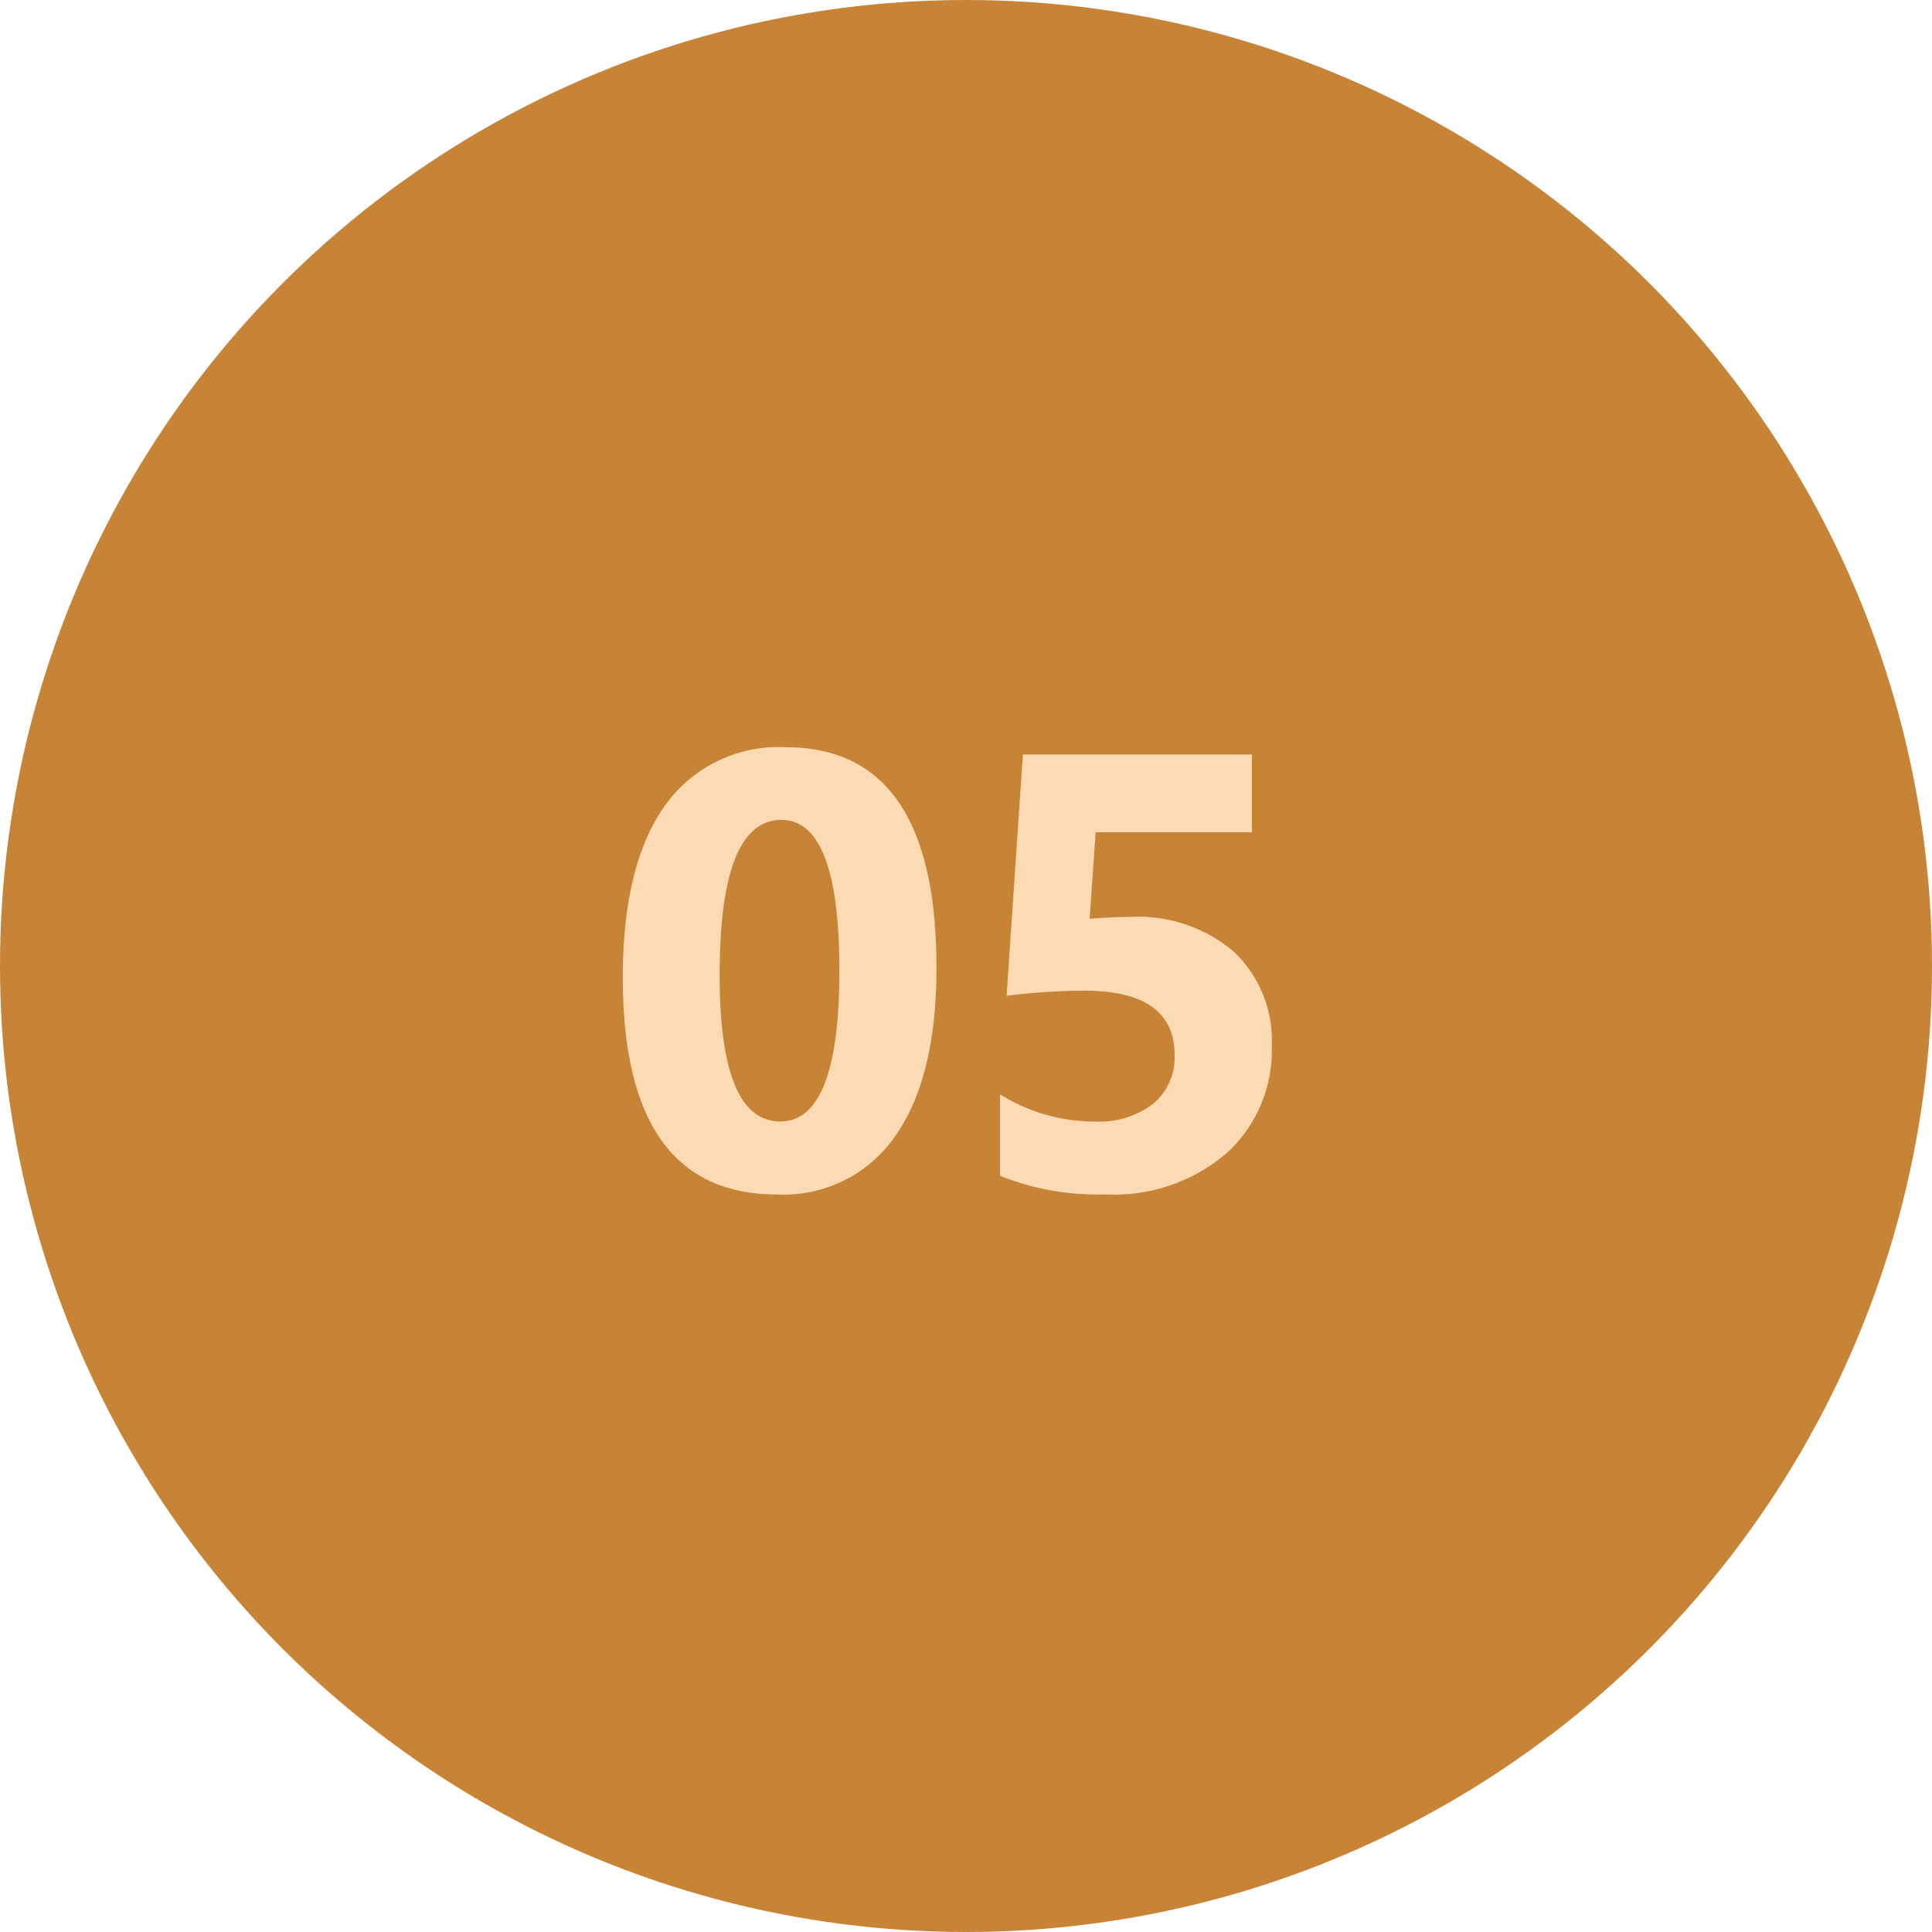 <svg xmlns="http://www.w3.org/2000/svg" width="109.48" height="109.48" viewBox="0 0 109.48 109.48">
  <g id="Grupo_1103620" data-name="Grupo 1103620" transform="translate(-1060.757 -7653.739)">
    <circle id="Elipse_11528" data-name="Elipse 11528" cx="54.74" cy="54.74" r="54.74" transform="translate(1060.757 7653.739)" fill="#c78437"/>
    <path id="Trazado_876166" data-name="Trazado 876166" d="M-10.2.427q-8.75,0-8.75-12.288,0-6.375,2.367-9.716a7.886,7.886,0,0,1,6.862-3.341q8.545,0,8.545,12.493,0,6.221-2.333,9.536A7.684,7.684,0,0,1-10.2.427ZM-9.963-20.8q-3.5,0-3.5,8.8,0,8.289,3.435,8.289,3.35,0,3.35-8.545T-9.963-20.8ZM2.427-.632V-5.247A10.074,10.074,0,0,0,7.776-3.708a5.024,5.024,0,0,0,3.341-1.017,3.423,3.423,0,0,0,1.2-2.76q0-3.64-5.144-3.64a38.091,38.091,0,0,0-4.375.291l.923-13.672H16.7V-20.1H7.844l-.342,4.9q1.316-.1,2.273-.1a8.358,8.358,0,0,1,5.913,1.982,6.923,6.923,0,0,1,2.136,5.332,7.87,7.87,0,0,1-2.546,6.058,9.784,9.784,0,0,1-6.9,2.35A14.774,14.774,0,0,1,2.427-.632Z" transform="translate(1115 7721)" fill="#fcdbb4"/>
  </g>
</svg>
